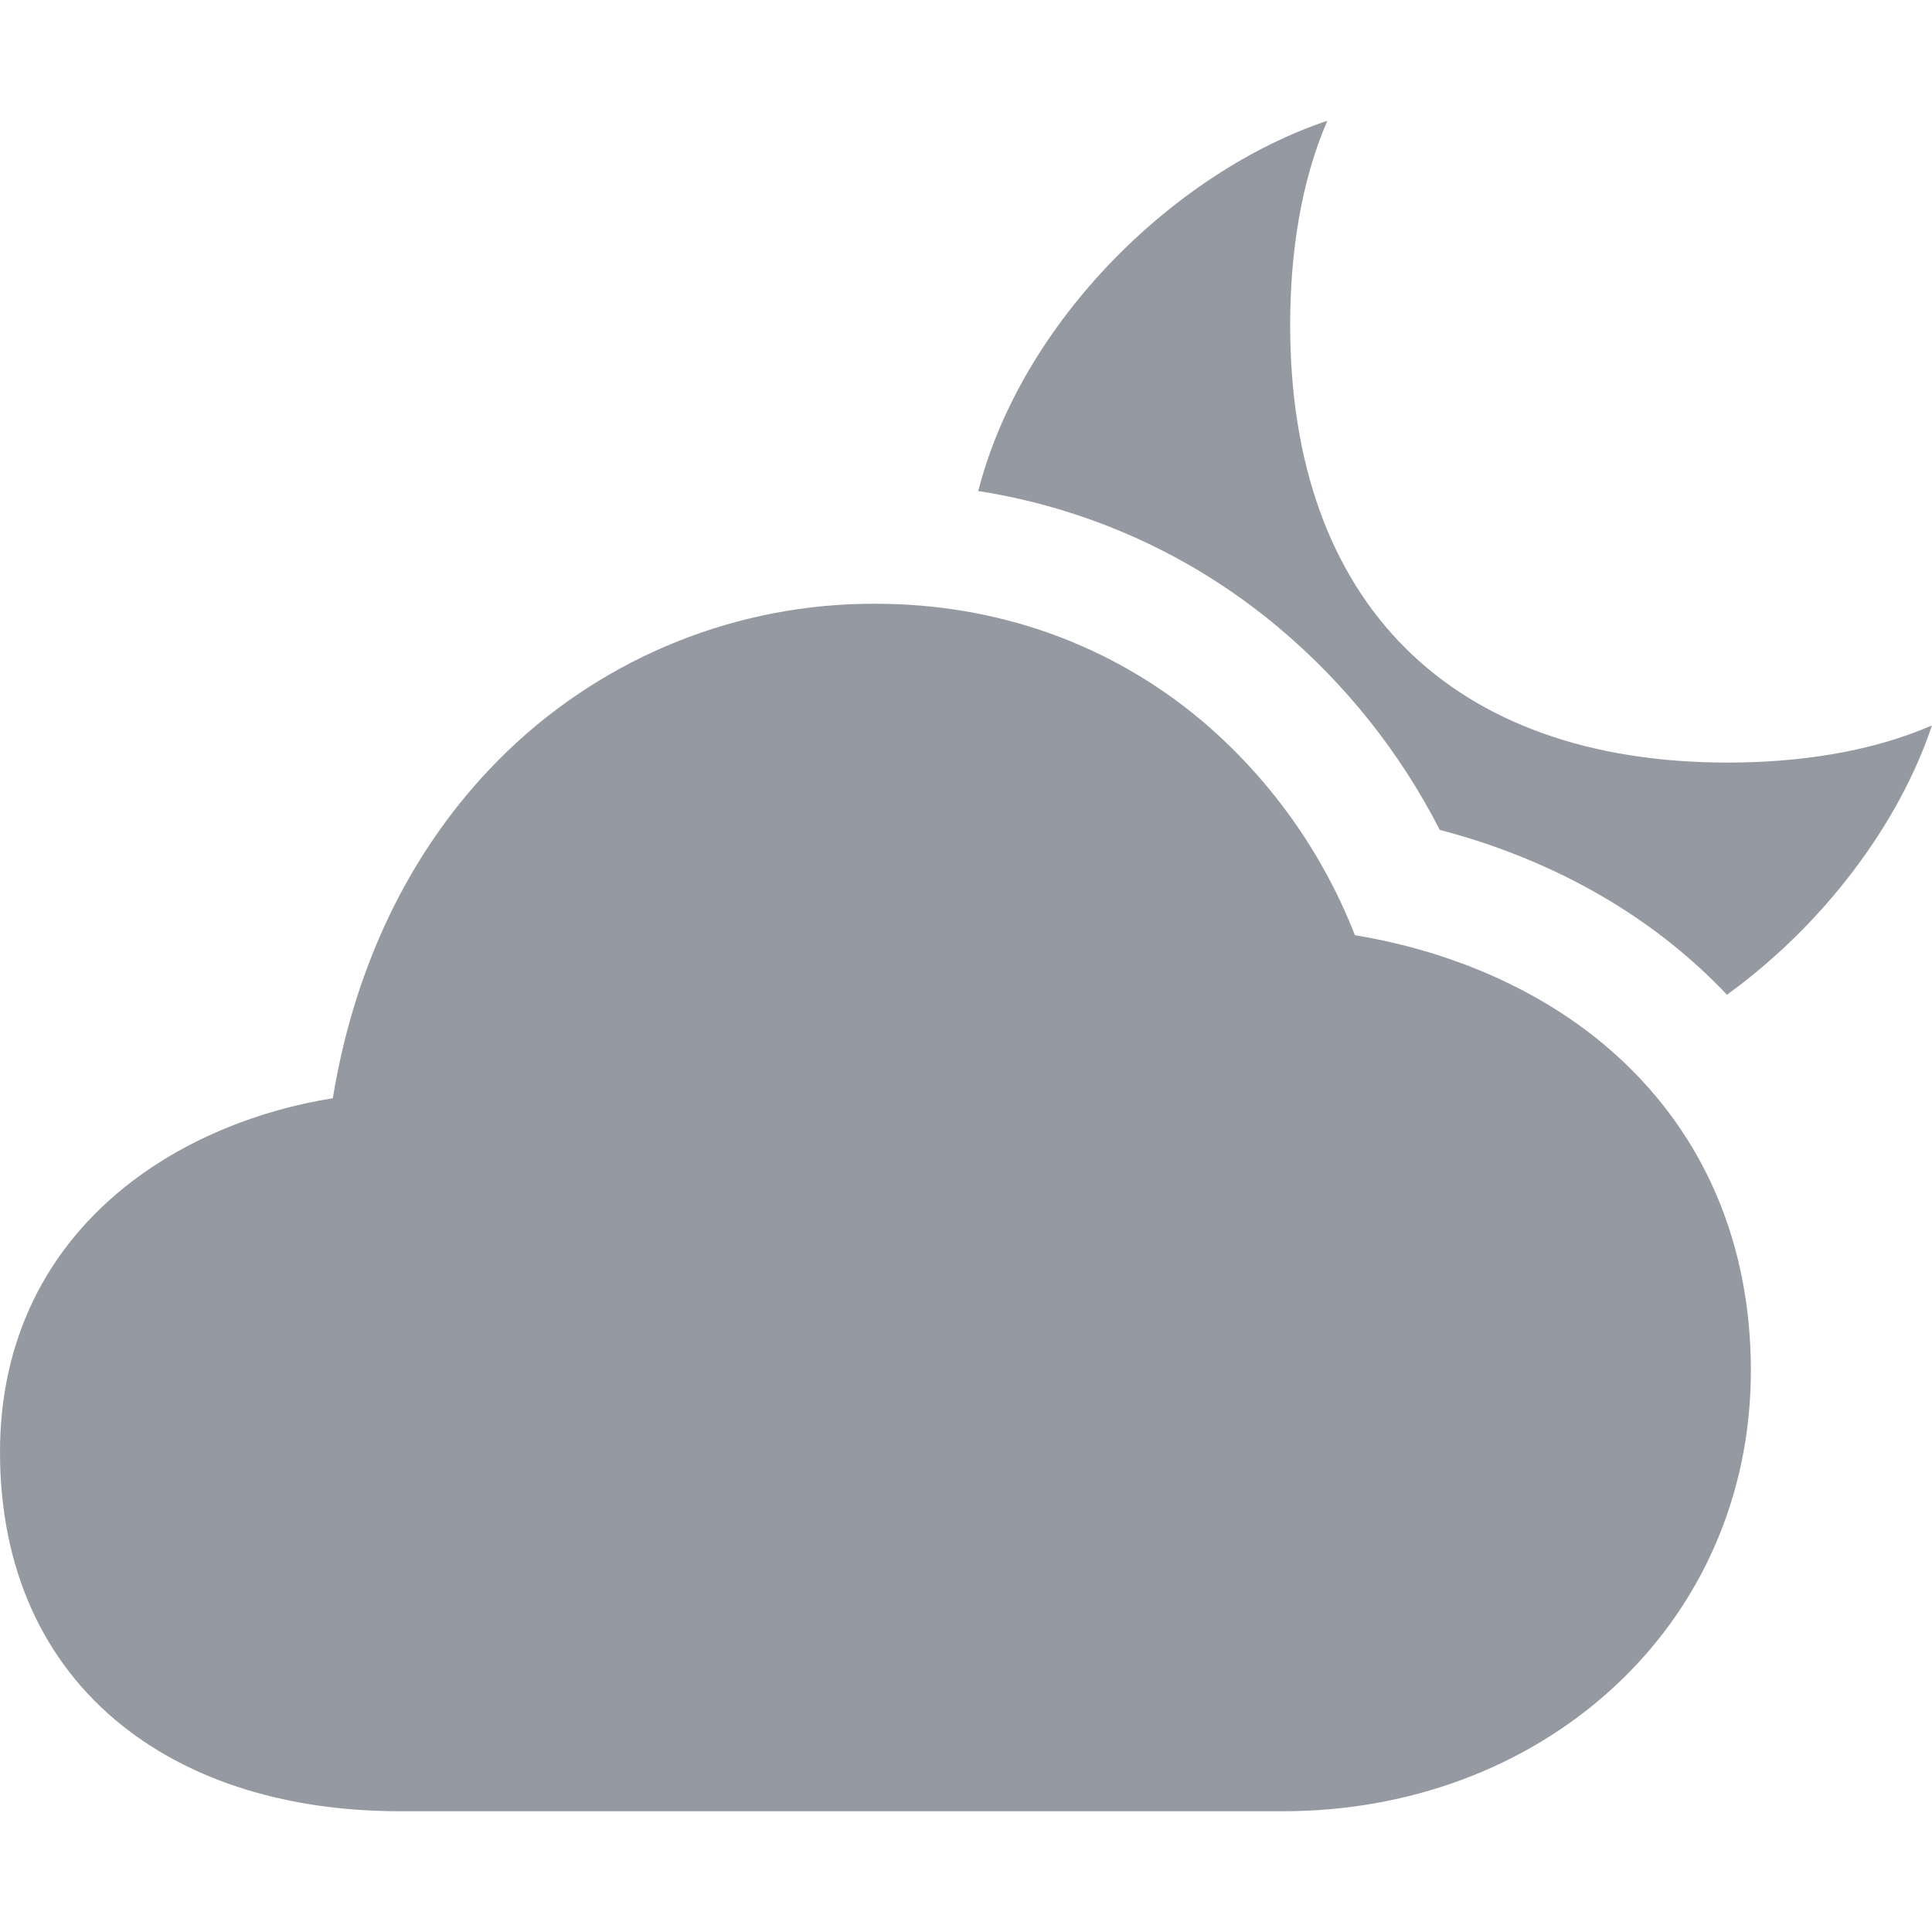 <svg width="24" height="24" viewBox="0 0 24 24" fill="none" xmlns="http://www.w3.org/2000/svg">
<g opacity="0.5">
<path d="M15.938 22.5H4.969C3.586 22.5 2.394 22.133 1.522 21.439C0.526 20.646 0 19.47 0 18.038C0 16.657 0.567 15.495 1.641 14.675C2.323 14.153 3.207 13.79 4.134 13.643C4.418 11.913 5.162 10.431 6.304 9.331C7.532 8.15 9.171 7.493 10.875 7.5C12.39 7.5 13.788 7.999 14.918 8.943C15.768 9.661 16.426 10.58 16.831 11.617C18.105 11.828 19.25 12.352 20.092 13.121C21.177 14.109 21.75 15.46 21.75 17.025C21.75 18.565 21.134 19.972 20.016 20.987C18.943 21.963 17.494 22.5 15.938 22.5ZM17.885 10.309C19.127 10.634 20.229 11.215 21.103 12.013C21.225 12.124 21.341 12.239 21.453 12.357C22.644 11.494 23.585 10.251 24 9.011C23.239 9.342 22.345 9.473 21.462 9.473C18.02 9.473 16.027 7.48 16.027 4.038C16.027 3.155 16.158 2.261 16.489 1.5C14.595 2.134 12.692 3.993 12.152 6.1C13.526 6.314 14.815 6.899 15.88 7.793C16.71 8.489 17.392 9.345 17.885 10.309Z" fill="#2B3443"/>
</g>
</svg>
